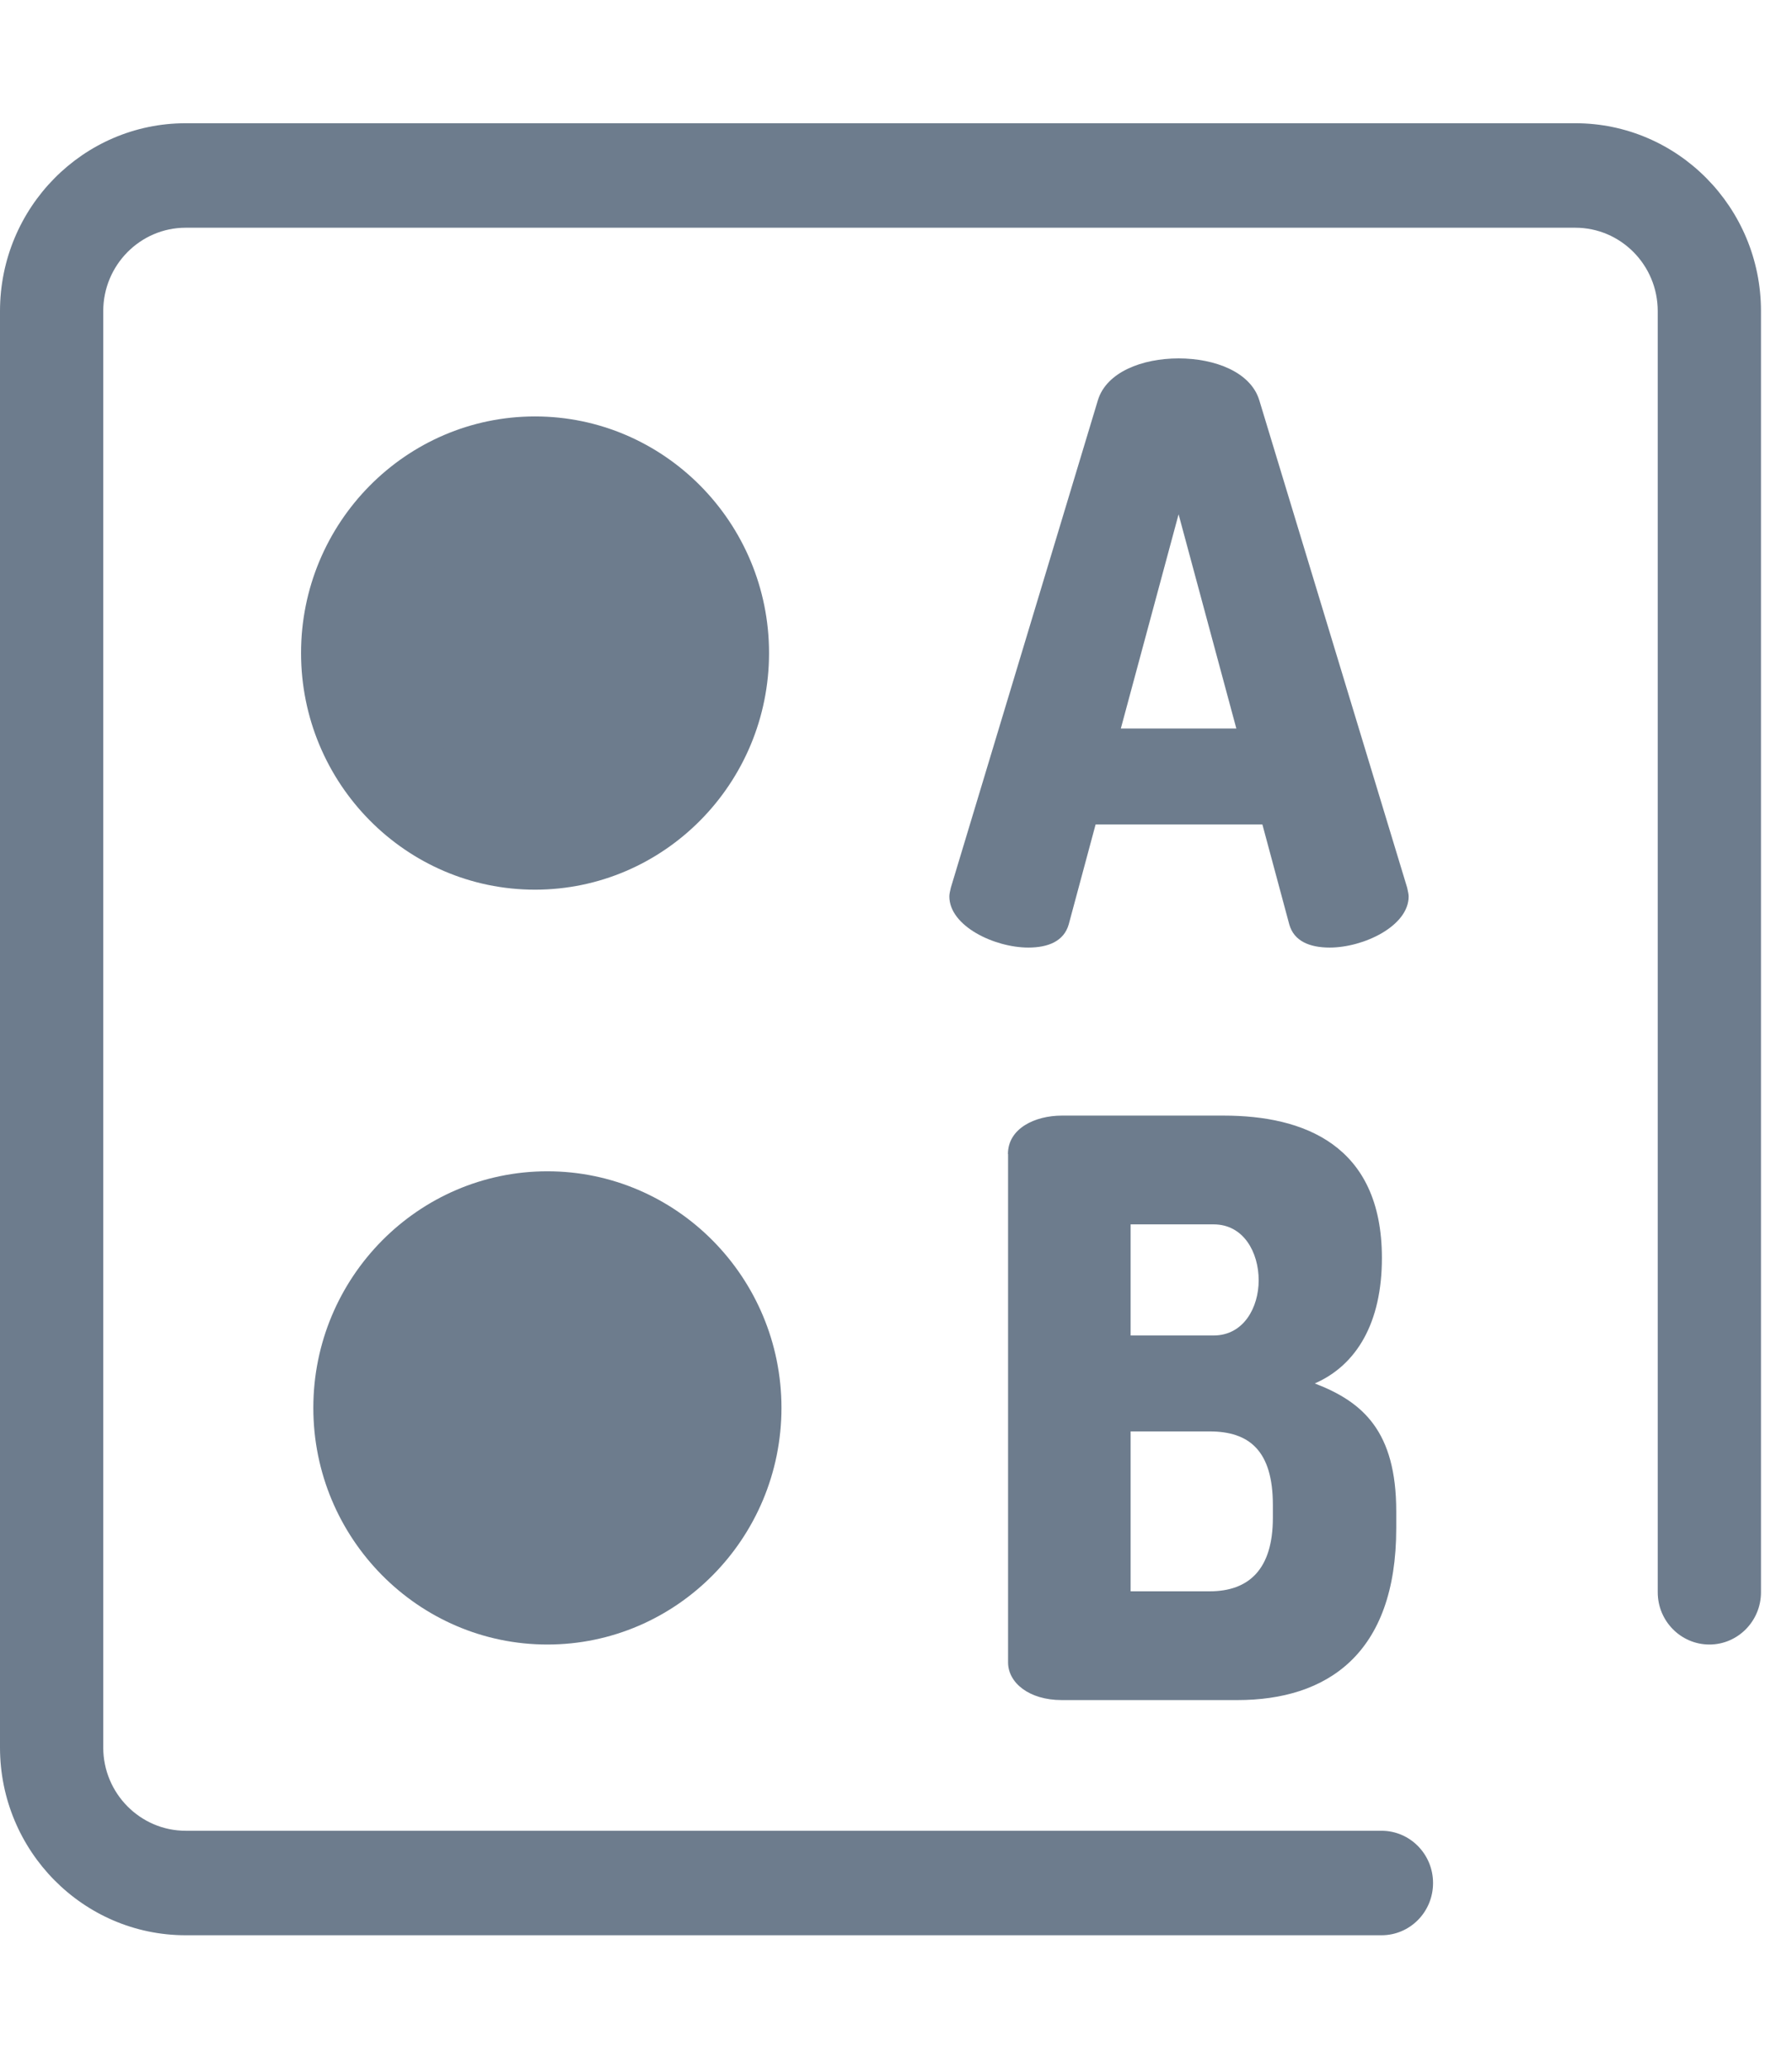 <svg width="13" height="15" viewBox="0 0 13 15" fill="none" xmlns="http://www.w3.org/2000/svg">
<path d="M10.022 14.039H1.347C0.604 14.039 0 13.428 0 12.677V2.257C0 1.505 0.604 0.894 1.347 0.894H11.428C12.171 0.894 12.775 1.505 12.775 2.257V11.551C12.775 11.76 12.607 11.93 12.401 11.93C12.194 11.93 12.026 11.76 12.026 11.551V2.257C12.026 1.923 11.758 1.652 11.428 1.652H1.347C1.018 1.652 0.749 1.923 0.749 2.257V12.677C0.749 13.01 1.018 13.281 1.347 13.281H10.022C10.229 13.281 10.396 13.451 10.396 13.66C10.396 13.87 10.229 14.039 10.022 14.039Z" fill="#6D7C8D"/>
<path d="M6.887 6.503C6.887 6.486 6.892 6.463 6.898 6.439L7.965 2.902C8.028 2.699 8.286 2.6 8.55 2.6C8.814 2.6 9.072 2.699 9.135 2.902L10.208 6.439C10.213 6.463 10.219 6.486 10.219 6.503C10.219 6.718 9.892 6.874 9.646 6.874C9.502 6.874 9.387 6.828 9.353 6.706L9.158 5.981H7.948L7.753 6.706C7.718 6.828 7.604 6.874 7.46 6.874C7.214 6.874 6.887 6.718 6.887 6.503ZM8.969 5.285L8.55 3.731L8.131 5.285H8.969Z" fill="#6D7C8D"/>
<path d="M3.882 6.075C4.612 6.075 5.204 5.476 5.204 4.737C5.204 3.998 4.612 3.4 3.882 3.4C3.151 3.4 2.559 3.998 2.559 4.737C2.559 5.476 3.151 6.075 3.882 6.075Z" fill="#6D7C8D"/>
<path d="M3.881 6.454C2.945 6.454 2.184 5.684 2.184 4.737C2.184 3.791 2.945 3.021 3.881 3.021C4.817 3.021 5.579 3.791 5.579 4.737C5.579 5.684 4.817 6.454 3.881 6.454ZM3.881 3.778C3.358 3.778 2.933 4.208 2.933 4.737C2.933 5.266 3.358 5.696 3.881 5.696C4.404 5.696 4.83 5.266 4.83 4.737C4.83 4.208 4.404 3.778 3.881 3.778Z" fill="#6D7C8D"/>
<path d="M7.312 8.372C7.312 8.186 7.508 8.093 7.703 8.093H8.878C9.452 8.093 10.025 8.302 10.025 9.126C10.025 9.595 9.842 9.903 9.538 10.036C9.888 10.17 10.129 10.384 10.129 10.964V11.086C10.129 12.002 9.624 12.333 8.976 12.333H7.703C7.462 12.333 7.313 12.205 7.313 12.06V8.372H7.312ZM8.202 9.688H8.804C9.022 9.688 9.131 9.485 9.131 9.288C9.131 9.085 9.022 8.882 8.804 8.882H8.202V9.688ZM8.775 11.544C9.062 11.544 9.234 11.382 9.234 11.011V10.918C9.234 10.523 9.062 10.384 8.775 10.384H8.202V11.544H8.775Z" fill="#6D7C8D"/>
<path d="M3.971 11.551C4.702 11.551 5.294 10.952 5.294 10.213C5.294 9.475 4.702 8.876 3.971 8.876C3.241 8.876 2.648 9.475 2.648 10.213C2.648 10.952 3.241 11.551 3.971 11.551Z" fill="#6D7C8D"/>
<path d="M3.971 11.93C3.035 11.93 2.273 11.16 2.273 10.213C2.273 9.267 3.035 8.497 3.971 8.497C4.907 8.497 5.669 9.267 5.669 10.213C5.669 11.16 4.907 11.93 3.971 11.93ZM3.971 9.254C3.448 9.254 3.023 9.685 3.023 10.213C3.023 10.742 3.448 11.172 3.971 11.172C4.494 11.172 4.92 10.742 4.92 10.213C4.92 9.685 4.494 9.254 3.971 9.254Z" fill="#6D7C8D"/>
</svg>
